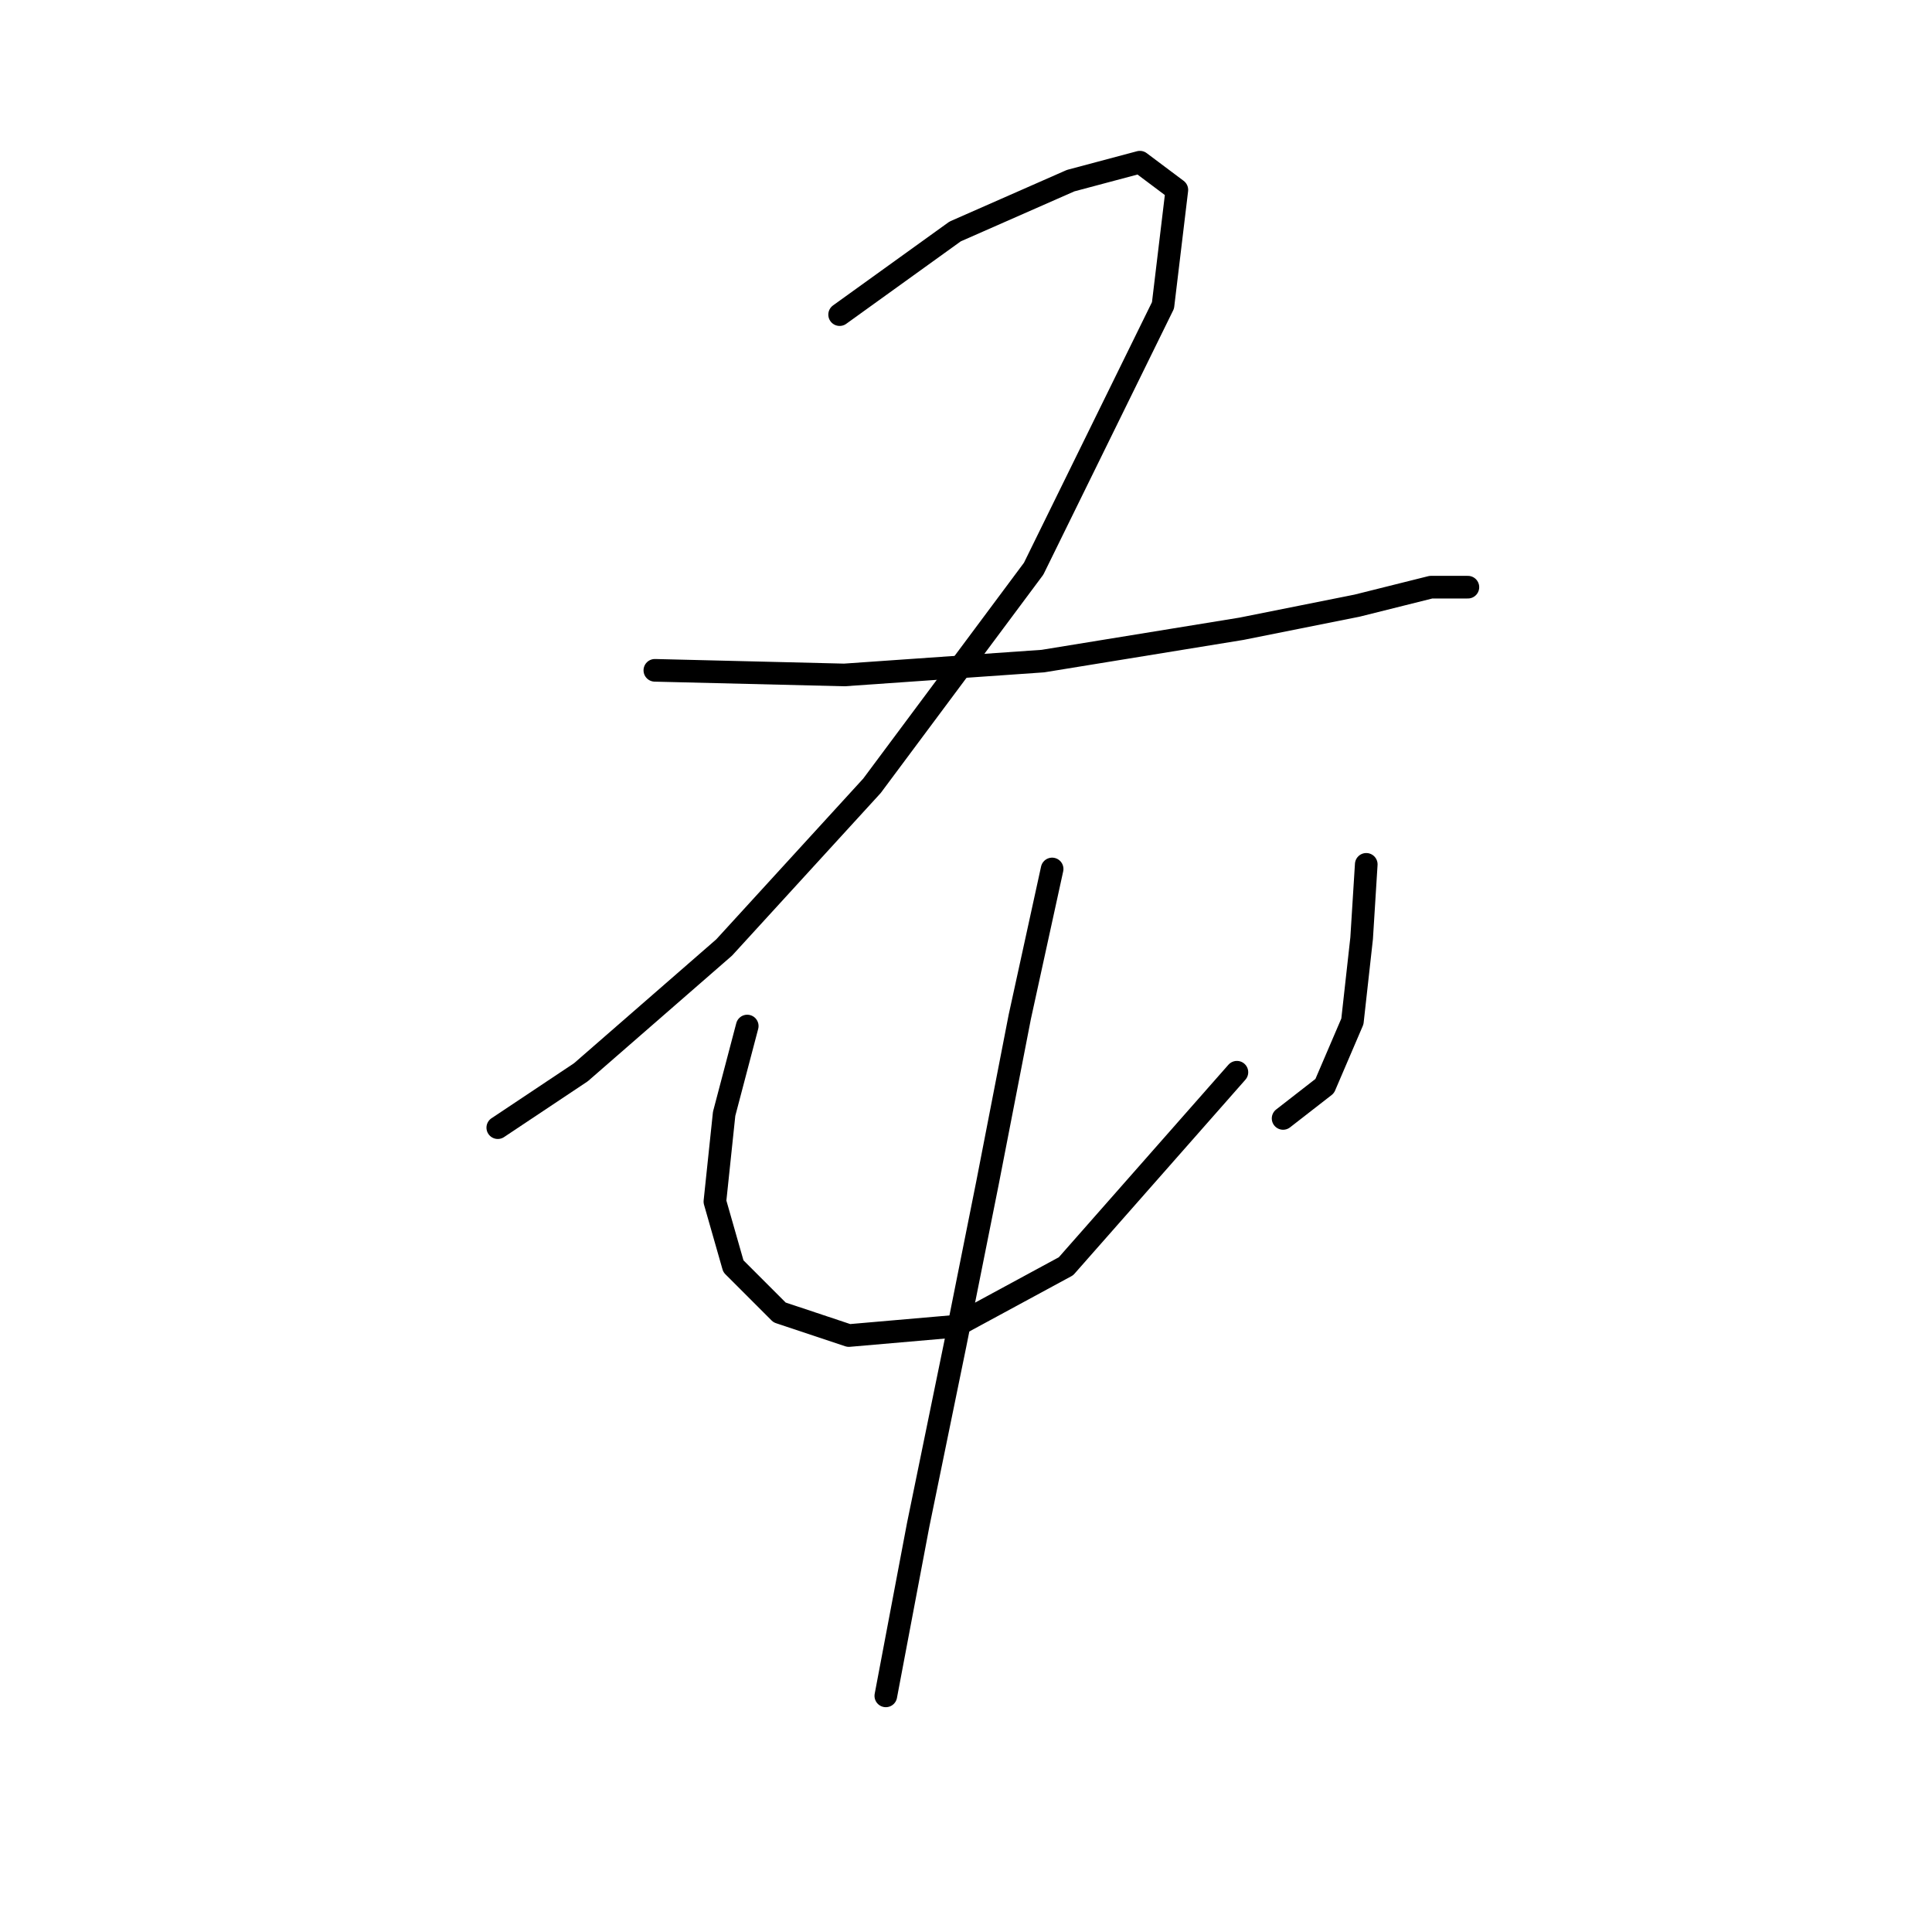 <?xml version="1.0" standalone="no"?>
    <svg width="256" height="256" xmlns="http://www.w3.org/2000/svg" version="1.1">
    <polyline stroke="black" stroke-width="3" stroke-linecap="round" fill="transparent" stroke-linejoin="round" points="111.255 41.689 126.558 30.671 141.861 23.938 151.042 21.49 155.939 25.162 154.103 40.465 136.964 75.356 115.54 104.125 95.952 125.549 76.977 142.076 65.959 149.421 65.959 149.421 " />
        <polyline stroke="black" stroke-width="3" stroke-linecap="round" fill="transparent" stroke-linejoin="round" points="86.771 88.822 111.867 89.434 138.188 87.598 164.509 83.313 179.812 80.253 189.606 77.804 194.503 77.804 194.503 77.804 " />
        <polyline stroke="black" stroke-width="3" stroke-linecap="round" fill="transparent" stroke-linejoin="round" points="99.013 135.955 95.952 147.585 94.728 159.215 97.177 167.785 103.298 173.906 112.479 176.966 126.558 175.742 141.249 167.785 163.897 142.076 163.897 142.076 " />
        <polyline stroke="black" stroke-width="3" stroke-linecap="round" fill="transparent" stroke-linejoin="round" points="181.036 114.531 180.424 124.325 179.2 135.343 175.527 143.912 170.018 148.197 170.018 148.197 " />
        <polyline stroke="black" stroke-width="3" stroke-linecap="round" fill="transparent" stroke-linejoin="round" points="139.412 115.143 135.128 134.731 130.843 156.767 126.558 178.191 121.661 202.063 117.376 224.711 117.376 224.711 " />
        </svg>